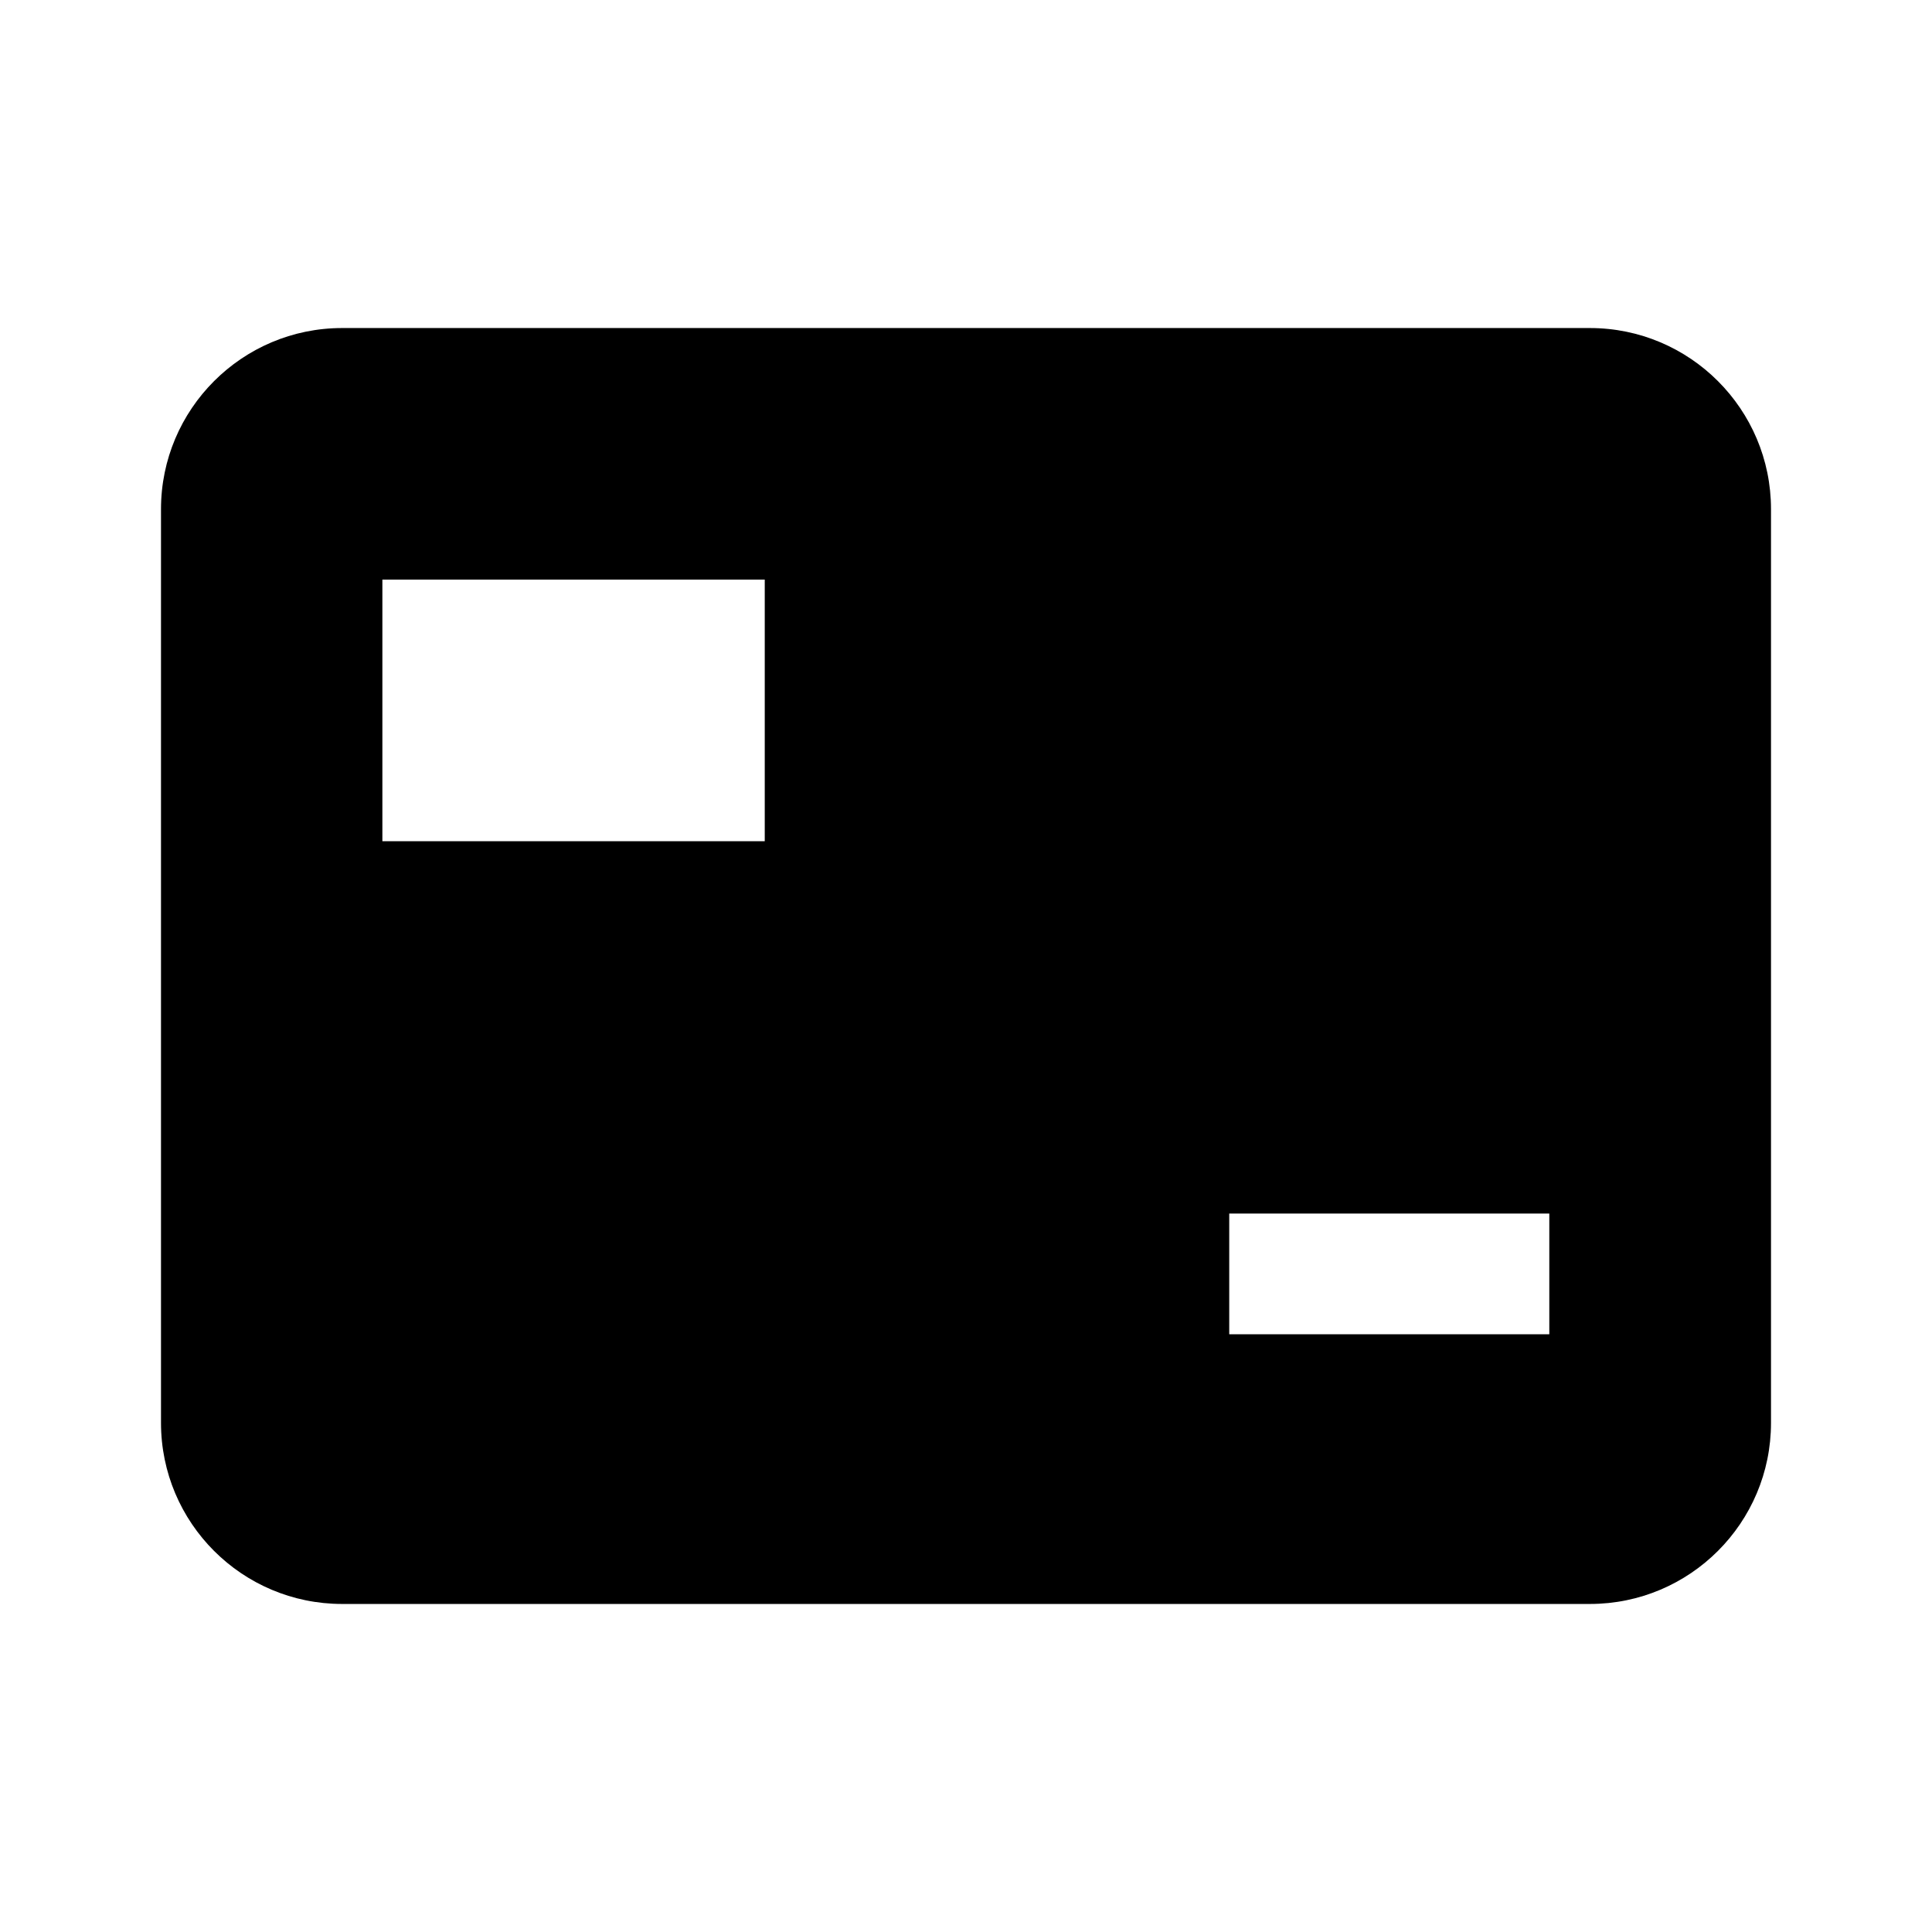 <svg width="24" height="24" viewBox="0 0 24 24" fill="none" xmlns="http://www.w3.org/2000/svg">
<path d="M4.25 4.075C3.008 4.075 2 5.083 2 6.325V17.675C2 18.918 3.008 19.925 4.25 19.925H19.75C20.992 19.925 22 18.918 22 17.675V6.325C22 5.083 20.992 4.075 19.75 4.075H4.25ZM15.27 16.575V15.075H19.246V16.575H15.27ZM9.5 10.45H4.75V7.2H9.5V10.45Z" fill="black"/>
</svg>
